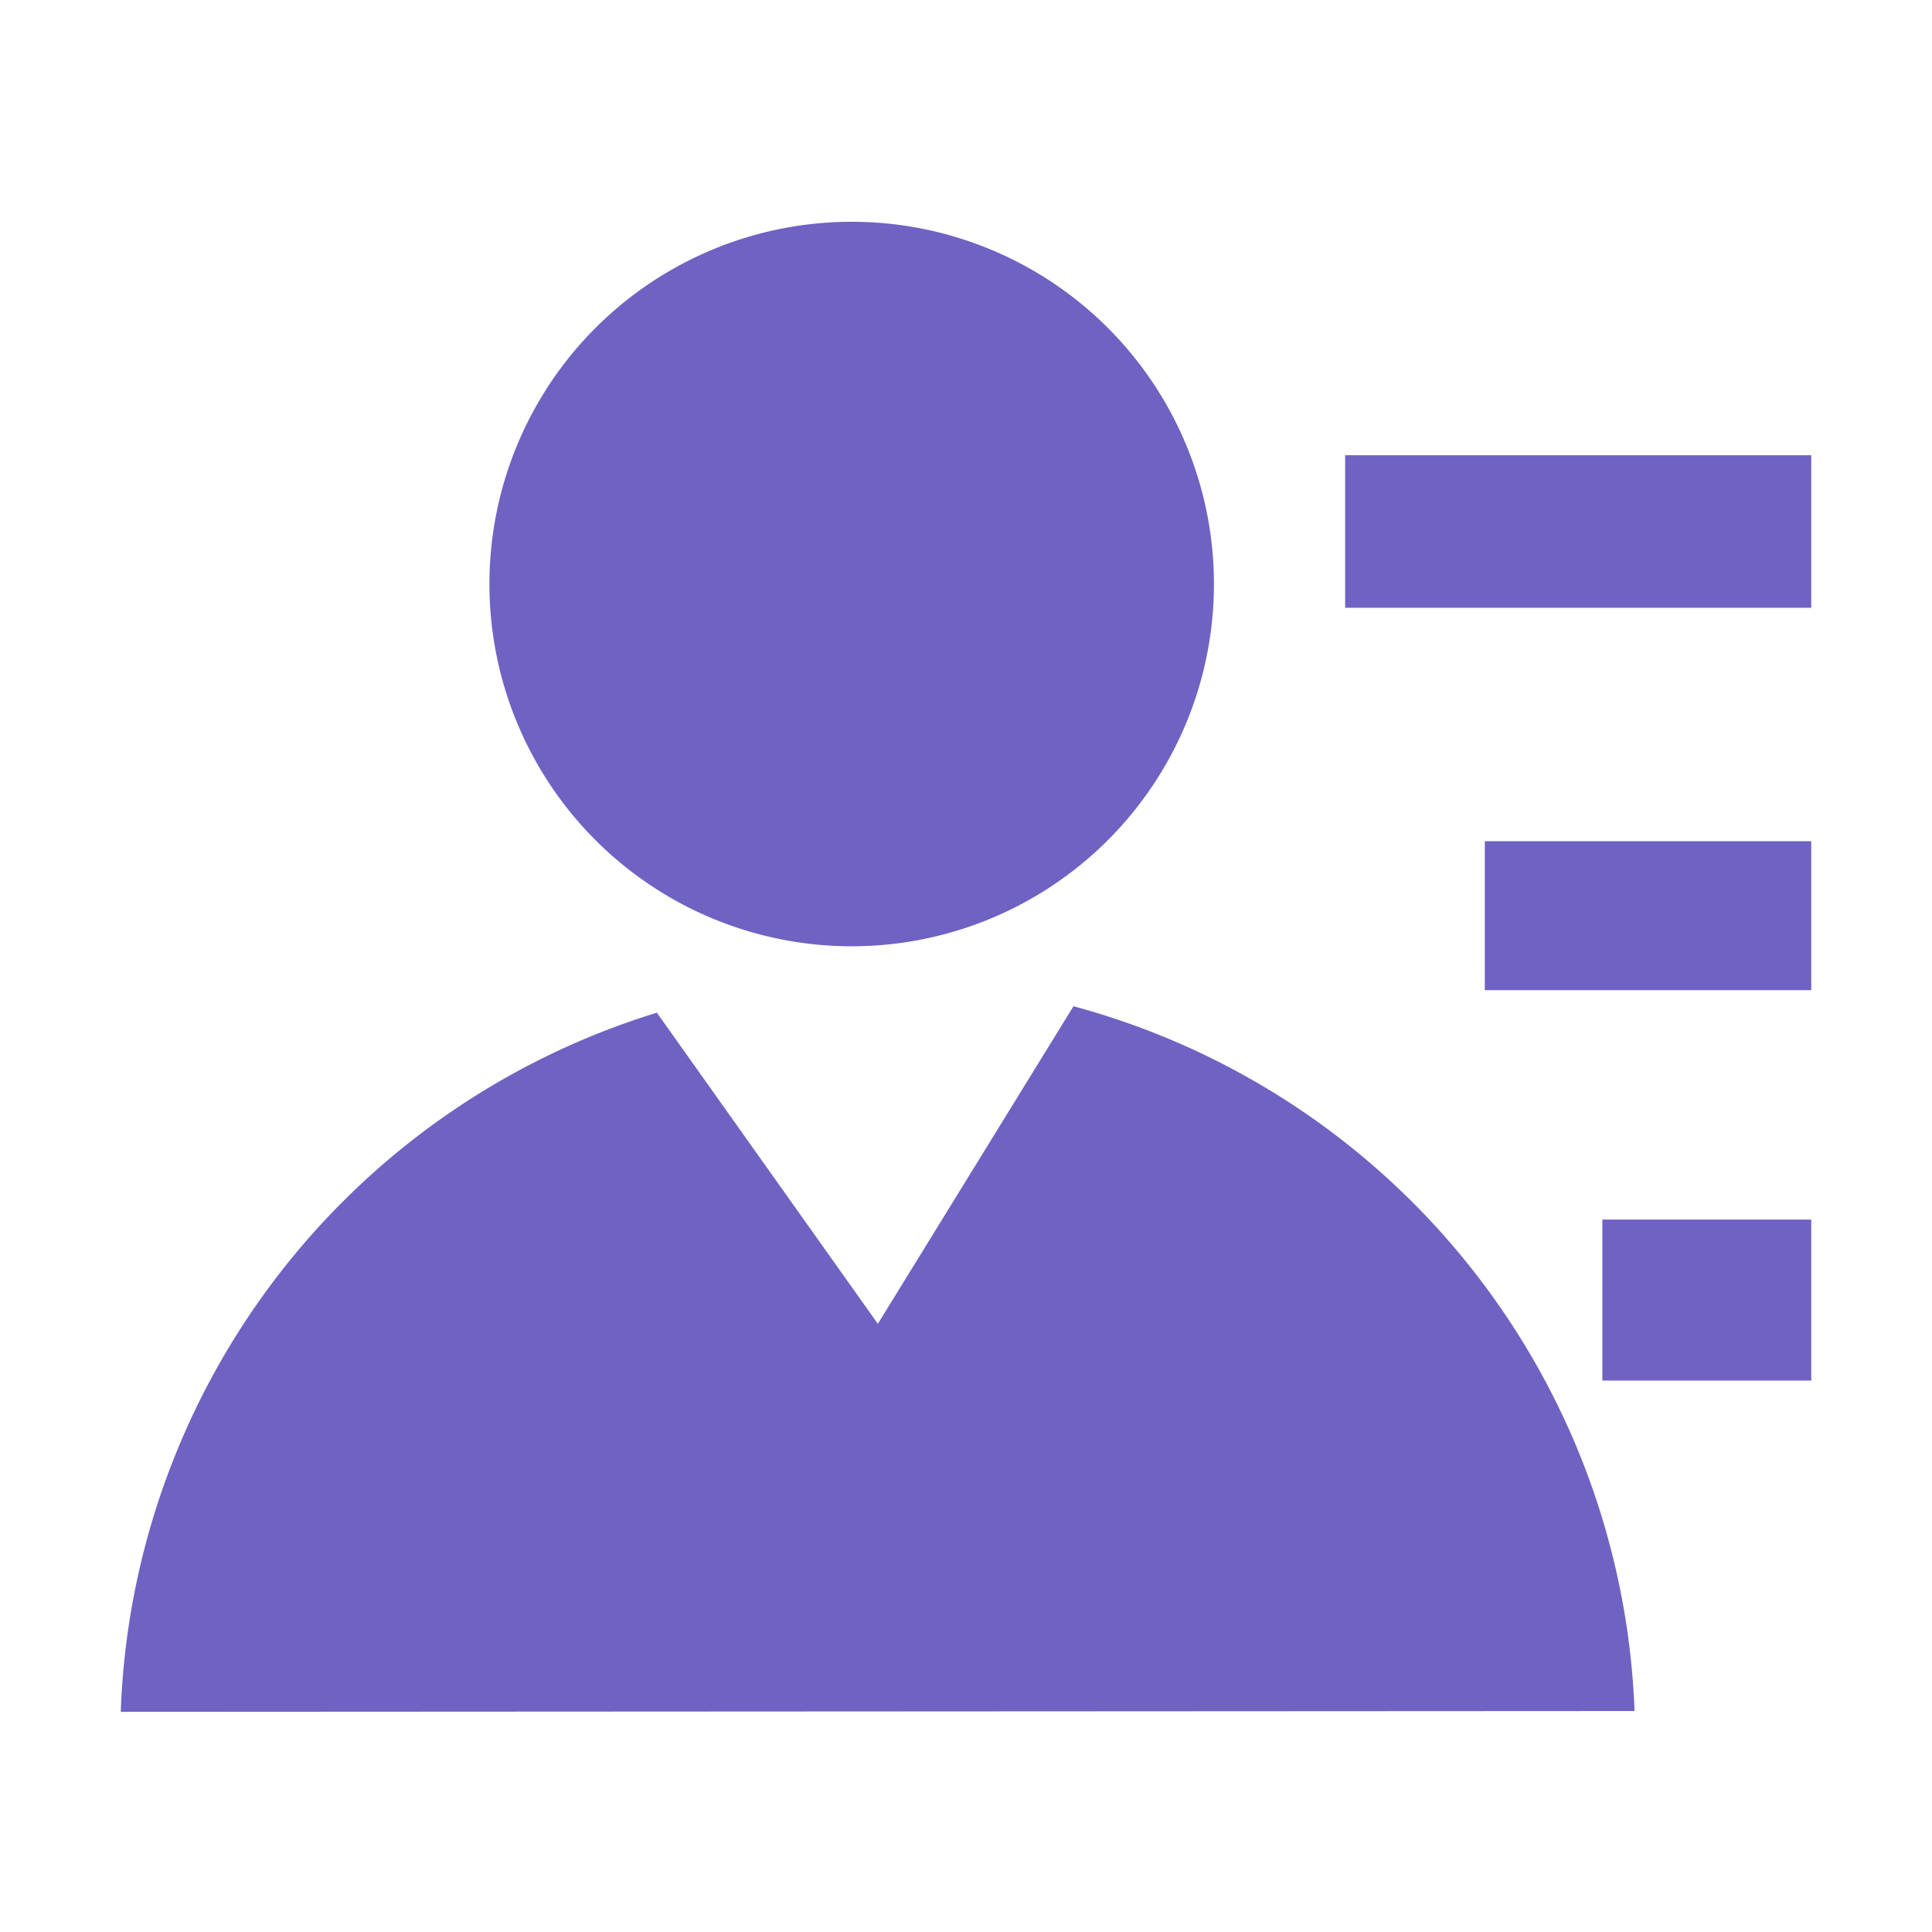 <?xml version="1.0" standalone="no"?><!DOCTYPE svg PUBLIC "-//W3C//DTD SVG 1.1//EN" "http://www.w3.org/Graphics/SVG/1.1/DTD/svg11.dtd"><svg t="1711474667398" class="icon" viewBox="0 0 1024 1024" version="1.1" xmlns="http://www.w3.org/2000/svg" p-id="1478" xmlns:xlink="http://www.w3.org/1999/xlink" width="64" height="64"><path d="M259.413 309.547a192 192 0 1 0 384 0 192 192 0 1 0-384 0z m606.933 597.333A402.347 402.347 0 0 0 568.96 533.333l-103.68 168.32-117.12-164.907A402.56 402.56 0 0 0 64 907.307z m-153.387-665.6H960v80.853H712.96z m74.027 204.587H960v78.933h-173.013z m62.293 200.533H960v85.333h-110.72z" p-id="1479" fill="#7062c3"></path></svg>
